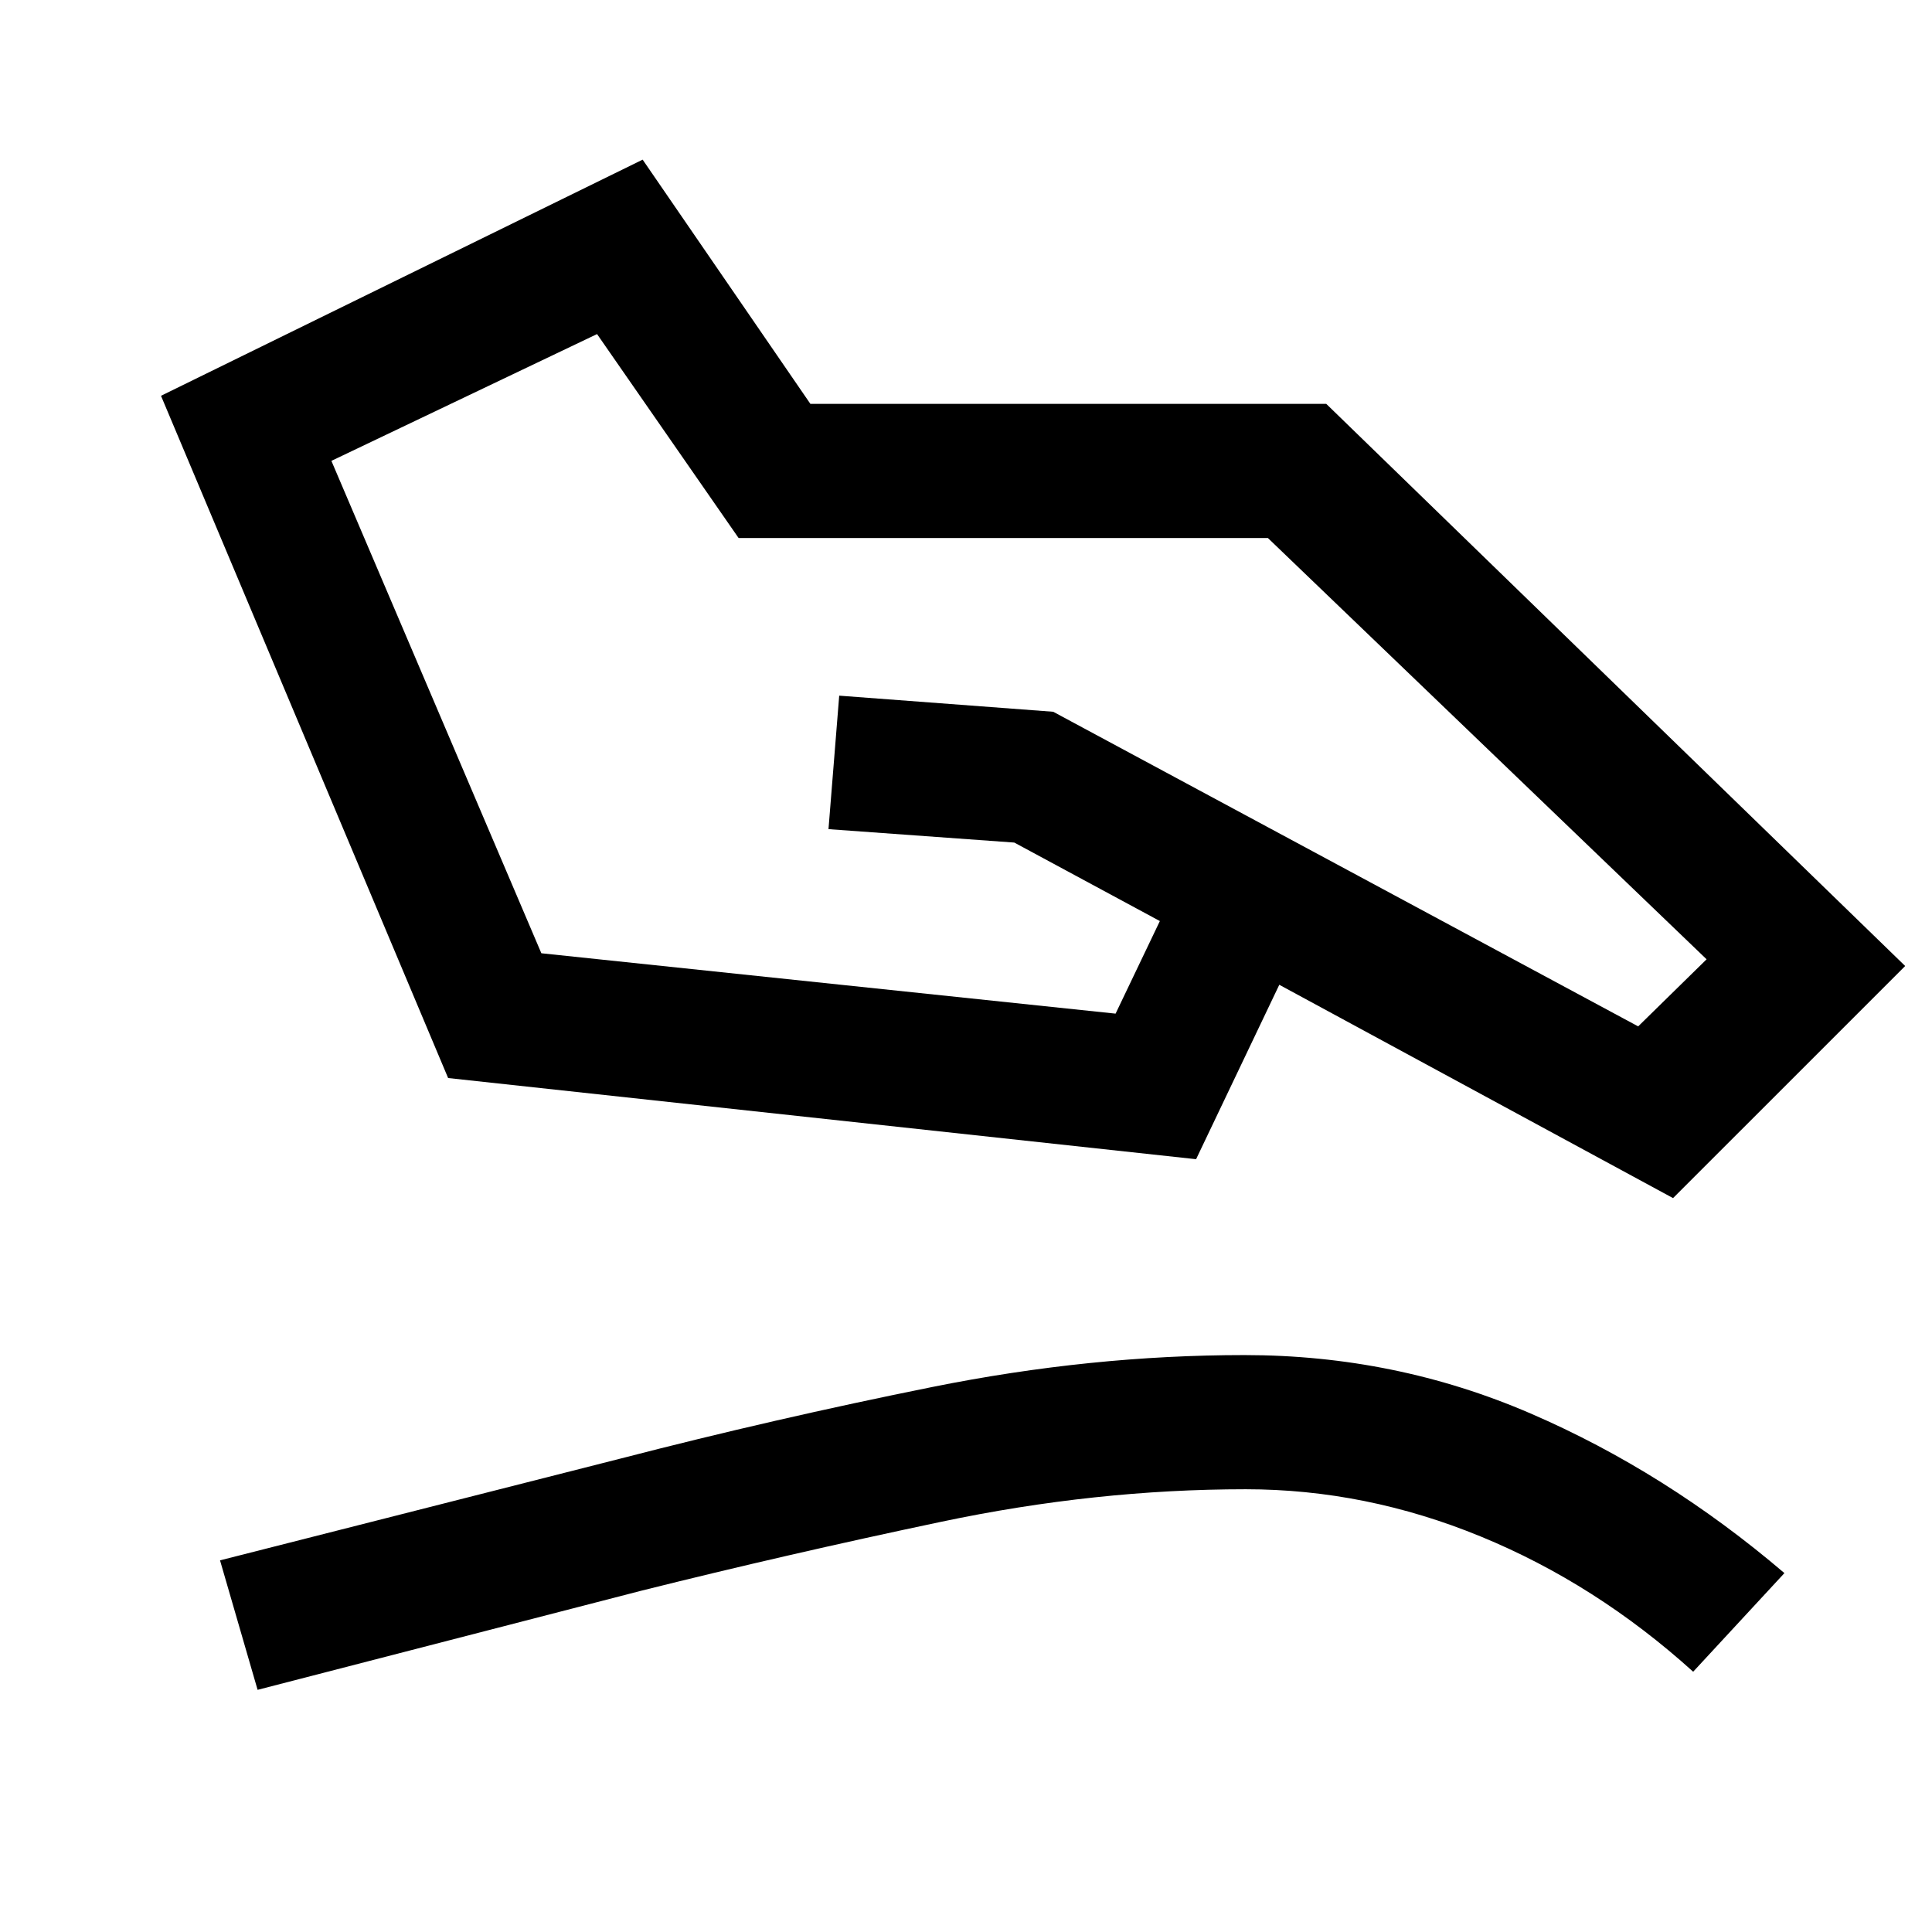 <svg xmlns="http://www.w3.org/2000/svg" height="40" viewBox="0 -960 960 960" width="40"><path d="M164.67-731 269-486.33l285.33 30 22-46-72.33-39-92.33-6.67 5.33-66.33 106.33 8L814-450l34-33.33-218-209.34H367L296.67-794l-132 63ZM80-763.33l239.33-117.34 83.34 121.34H659L946.67-480 831.33-364.67l-195.66-106L594.33-384l-371.66-40.33L80-763.33Zm48 643-18.67-64.34 199.34-50.66q76-19.67 154.66-35.5 78.67-15.84 155-15.84 75 0 142.17 29 67.17 29 126.17 79.34l-45.34 49Q793-173 735.83-196.5 678.67-220 619-220q-74.67 0-151.33 16.17Q391-187.67 319-169.67l-191 49.34Z"/></svg>